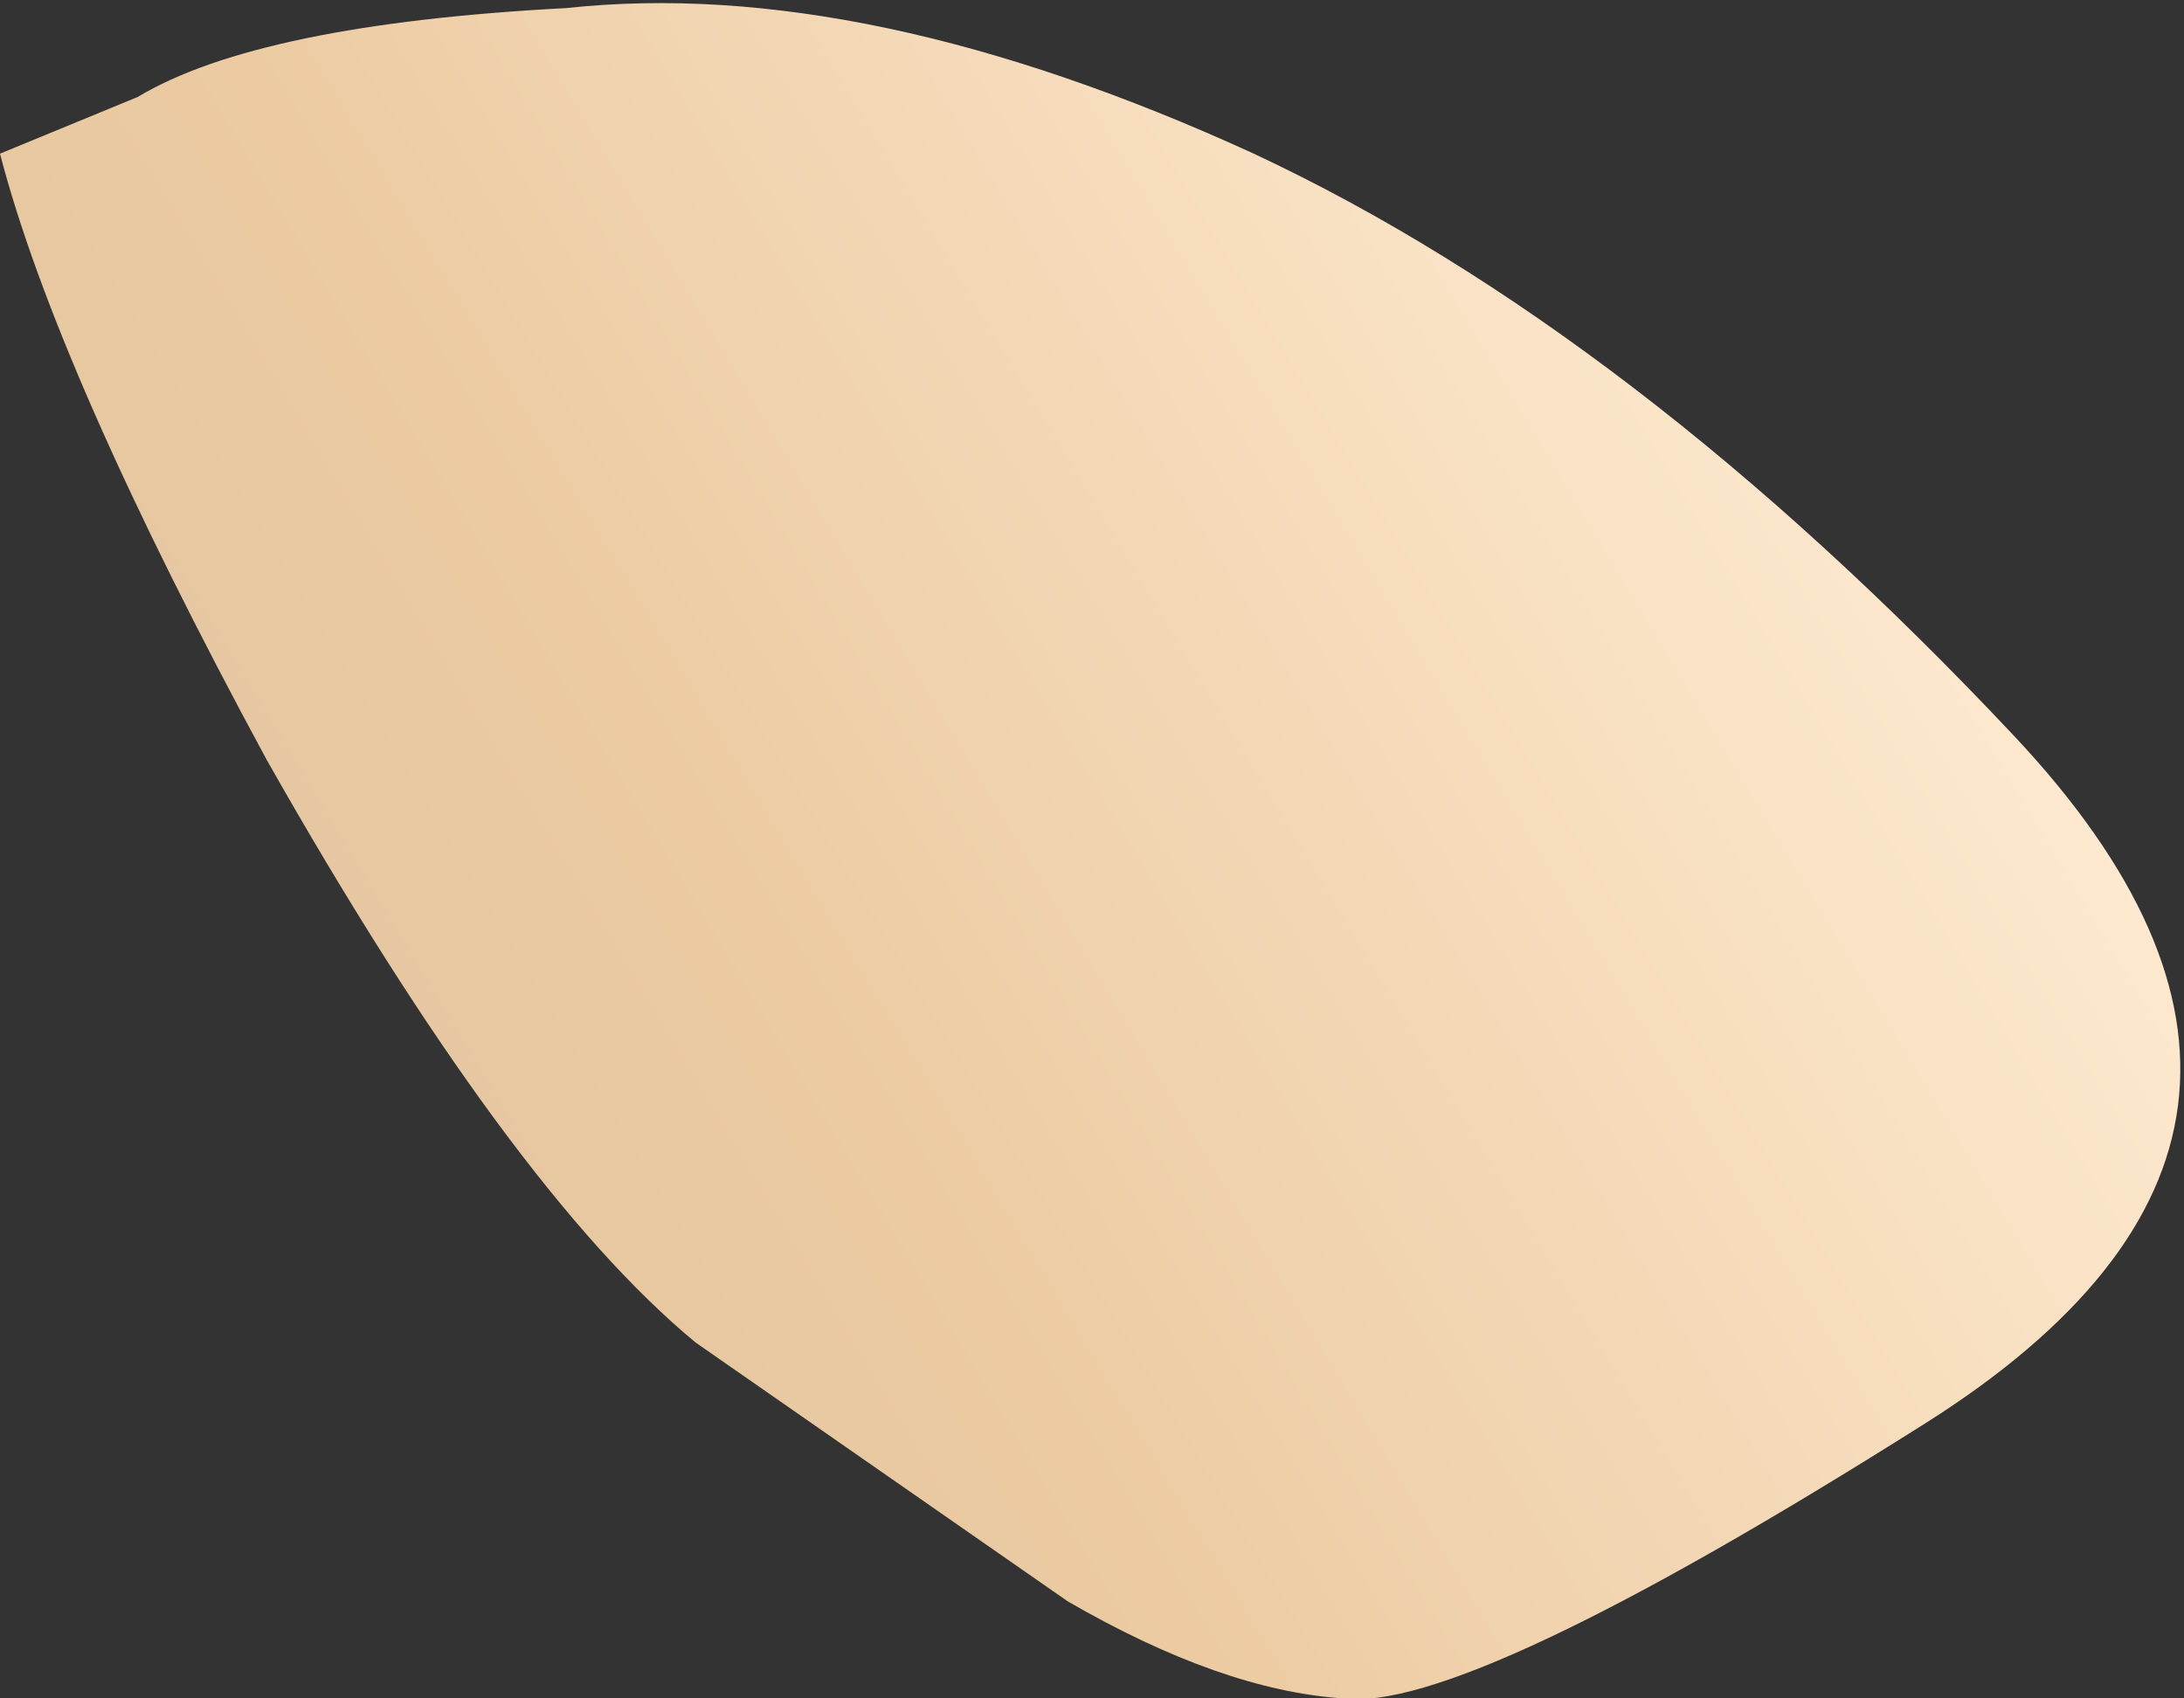 <svg xmlns="http://www.w3.org/2000/svg" xmlns:ffdec="https://www.free-decompiler.com/flash" xmlns:xlink="http://www.w3.org/1999/xlink" ffdec:objectType="frame" width="13.5" height="10.5"><rect width="100%" height="100%" fill="#333333" stroke="none"/><use ffdec:characterId="5" xlink:href="#a" width="13.5" height="10.5"/><defs><linearGradient id="b" x1="-819.2" x2="819.2" gradientTransform="matrix(.007 -.004 .003 .005 7.15 8.05)" gradientUnits="userSpaceOnUse" spreadMethod="pad"><stop offset="0" stop-color="#dec29f"/><stop offset=".38" stop-color="#eccba2"/><stop offset="1" stop-color="#ffecd4"/></linearGradient><path id="a" fill="url(#b)" fill-rule="evenodd" d="M13.05 6.9q2.3 2.45-.55 4.25t-3.6 1.7q-.75-.05-1.7-.6l-2.3-1.6q-1.15-.95-2.65-3.6Q.95 4.65.6 3.3l.85-.35Q2.2 2.5 4.1 2.4q1.85-.2 4.25.9 2.35 1.1 4.7 3.6" transform="translate(-.6 -2.35)"/></defs></svg>